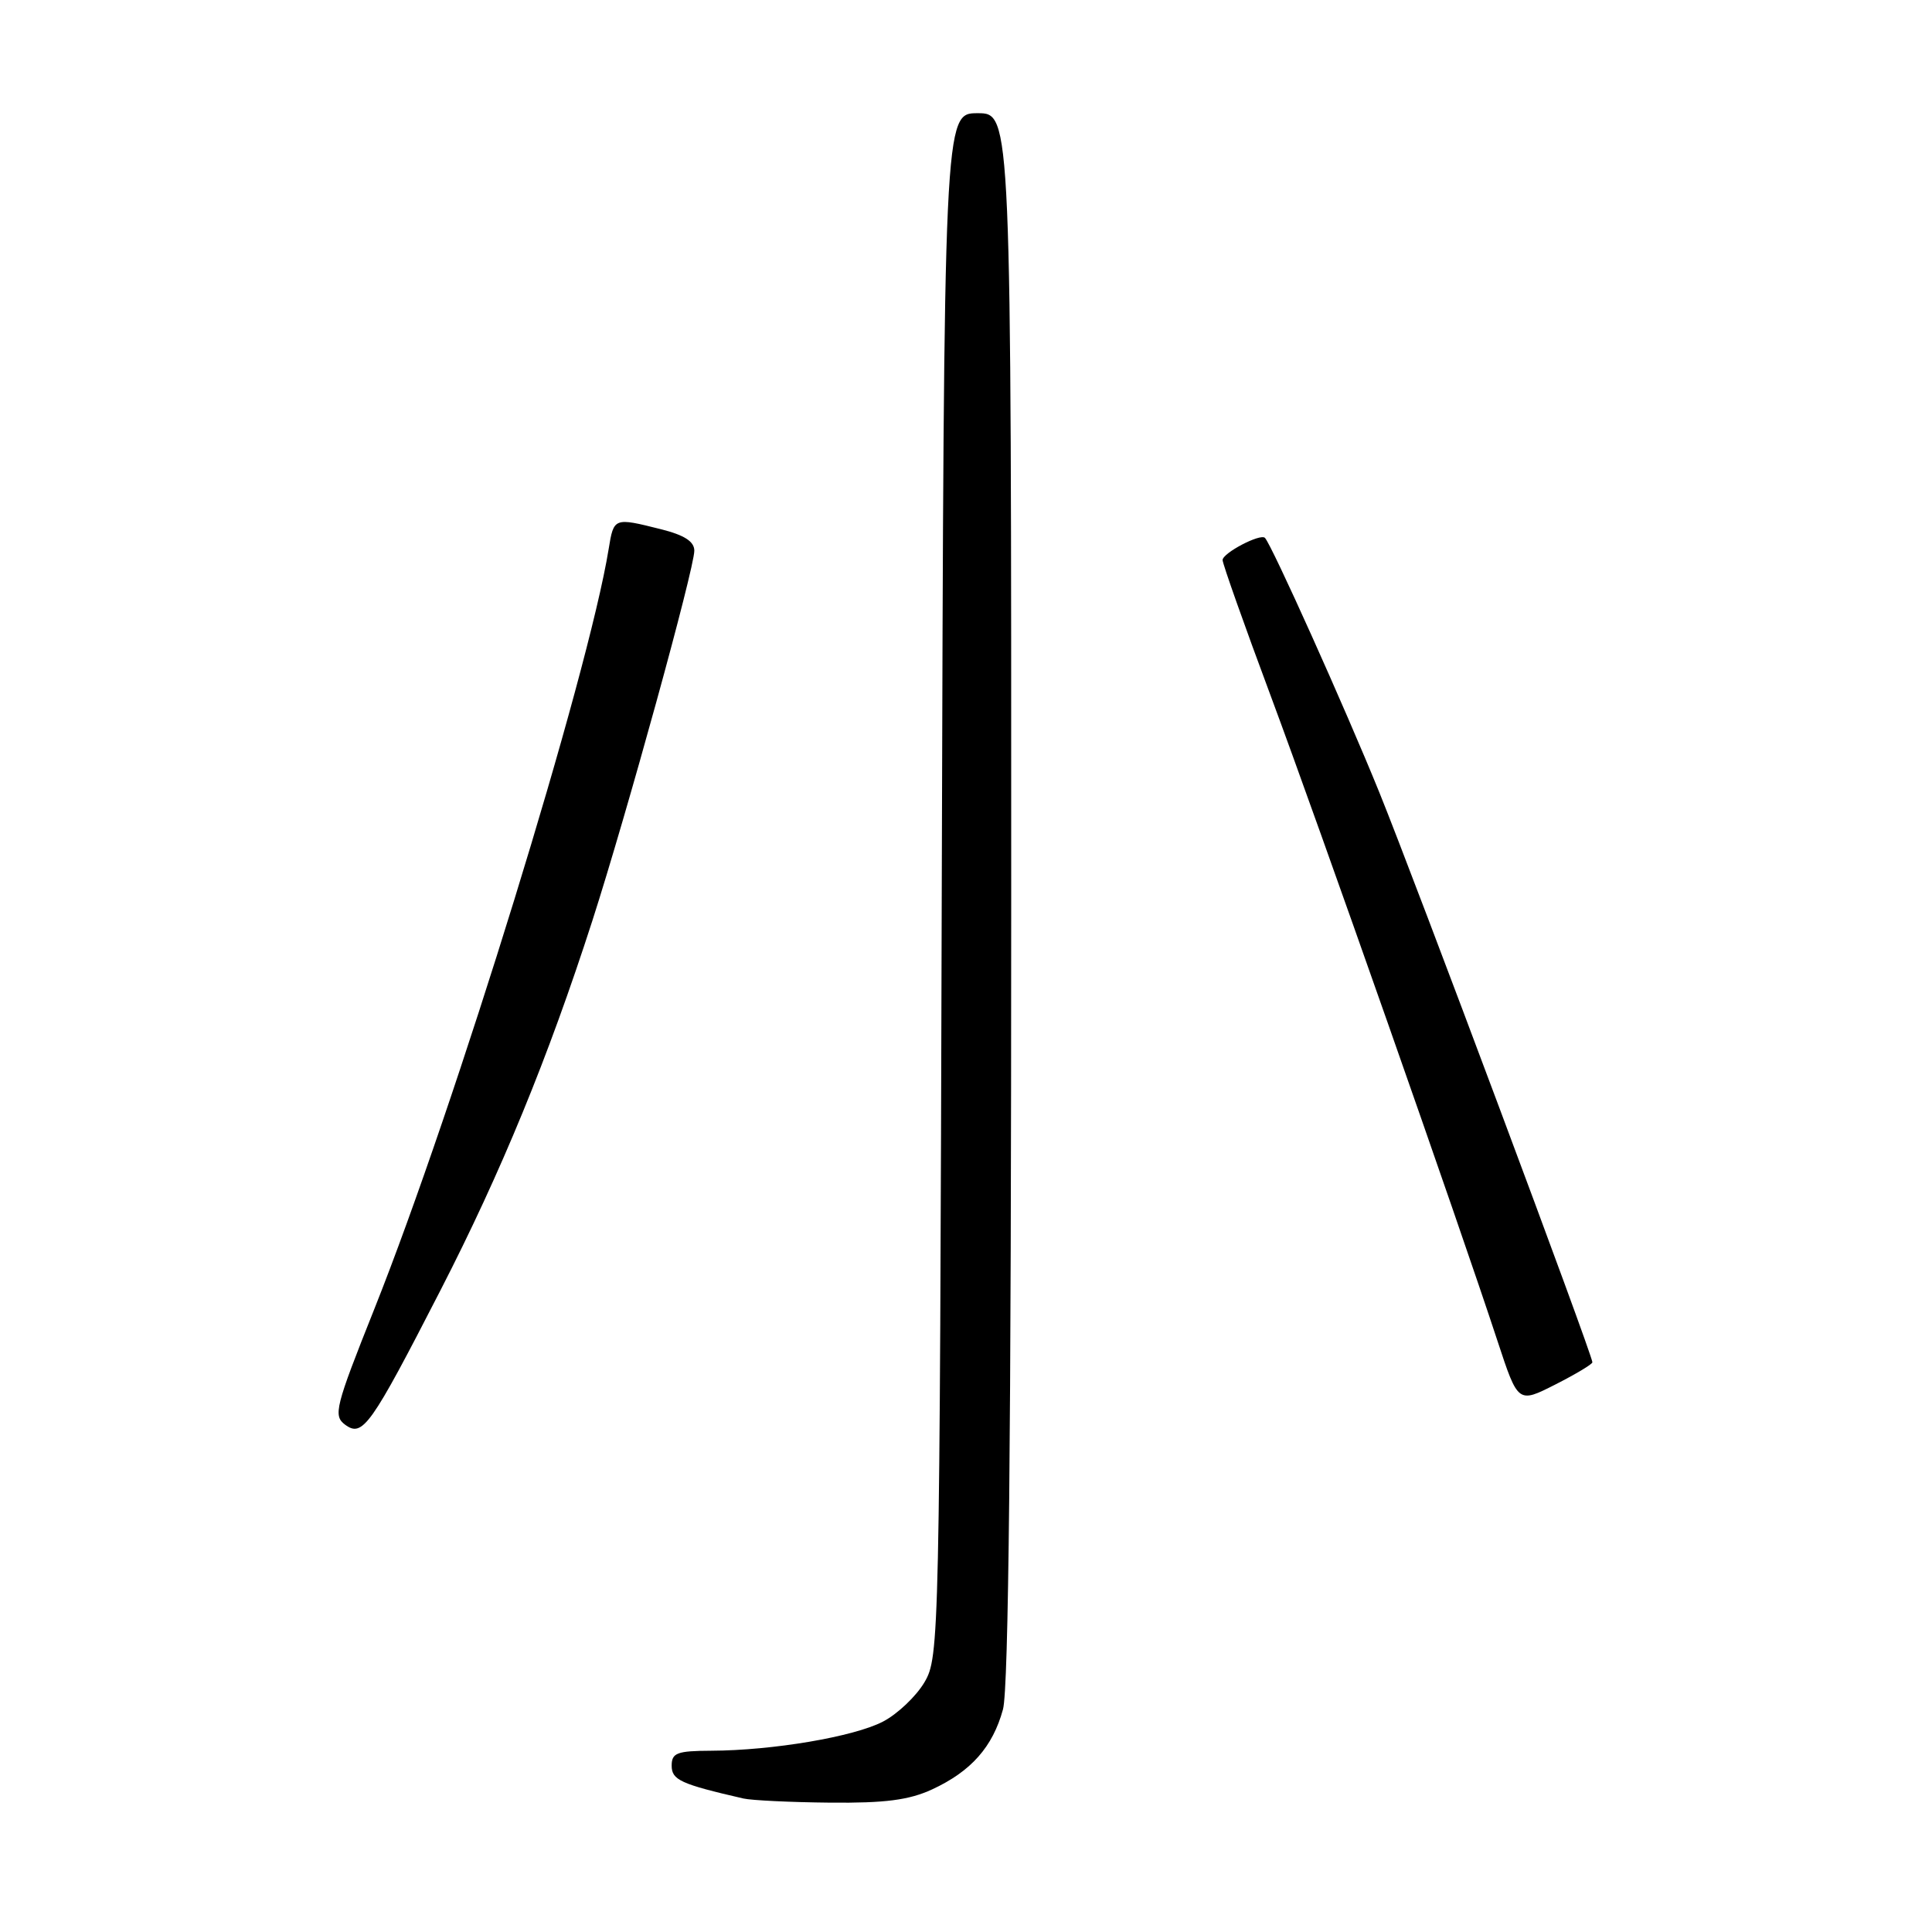 <?xml version="1.0" encoding="UTF-8" standalone="no"?>
<!DOCTYPE svg PUBLIC "-//W3C//DTD SVG 1.1//EN" "http://www.w3.org/Graphics/SVG/1.1/DTD/svg11.dtd" >
<svg xmlns="http://www.w3.org/2000/svg" xmlns:xlink="http://www.w3.org/1999/xlink" version="1.1" viewBox="0 0 256 256">
 <g >
 <path fill="currentColor"
d=" M 123.50 237.11 C 128.67 234.72 131.54 231.48 132.90 226.50 C 133.65 223.73 133.99 190.51 133.99 118.75 C 134.00 15.00 134.00 15.00 129.54 15.00 C 125.08 15.00 125.08 15.00 124.79 117.25 C 124.51 217.43 124.46 219.57 122.50 222.90 C 121.40 224.77 118.92 227.12 117.00 228.12 C 113.14 230.13 102.38 231.95 94.25 231.98 C 89.71 232.00 89.00 232.26 89.00 233.96 C 89.00 235.85 90.19 236.40 98.50 238.31 C 99.60 238.56 104.78 238.81 110.00 238.86 C 117.27 238.93 120.44 238.52 123.50 237.11 Z  M 58.35 171.00 C 66.40 155.33 72.64 140.15 78.49 122.00 C 83.02 107.93 92.00 75.36 92.00 72.97 C 92.00 71.75 90.68 70.90 87.56 70.12 C 81.35 68.56 81.33 68.57 80.65 72.75 C 77.95 89.41 60.34 146.51 49.58 173.50 C 44.41 186.46 44.13 187.59 45.73 188.78 C 48.05 190.49 49.10 189.01 58.35 171.00 Z  M 211.00 180.51 C 211.00 179.51 187.53 116.75 182.77 105.00 C 178.23 93.81 168.50 72.17 167.61 71.27 C 167.00 70.66 162.00 73.28 162.00 74.21 C 162.00 74.70 164.88 82.84 168.41 92.30 C 174.77 109.37 193.26 161.95 198.44 177.73 C 201.15 185.96 201.15 185.96 206.08 183.46 C 208.78 182.09 211.00 180.76 211.00 180.51 Z "/>
</g>
</svg>